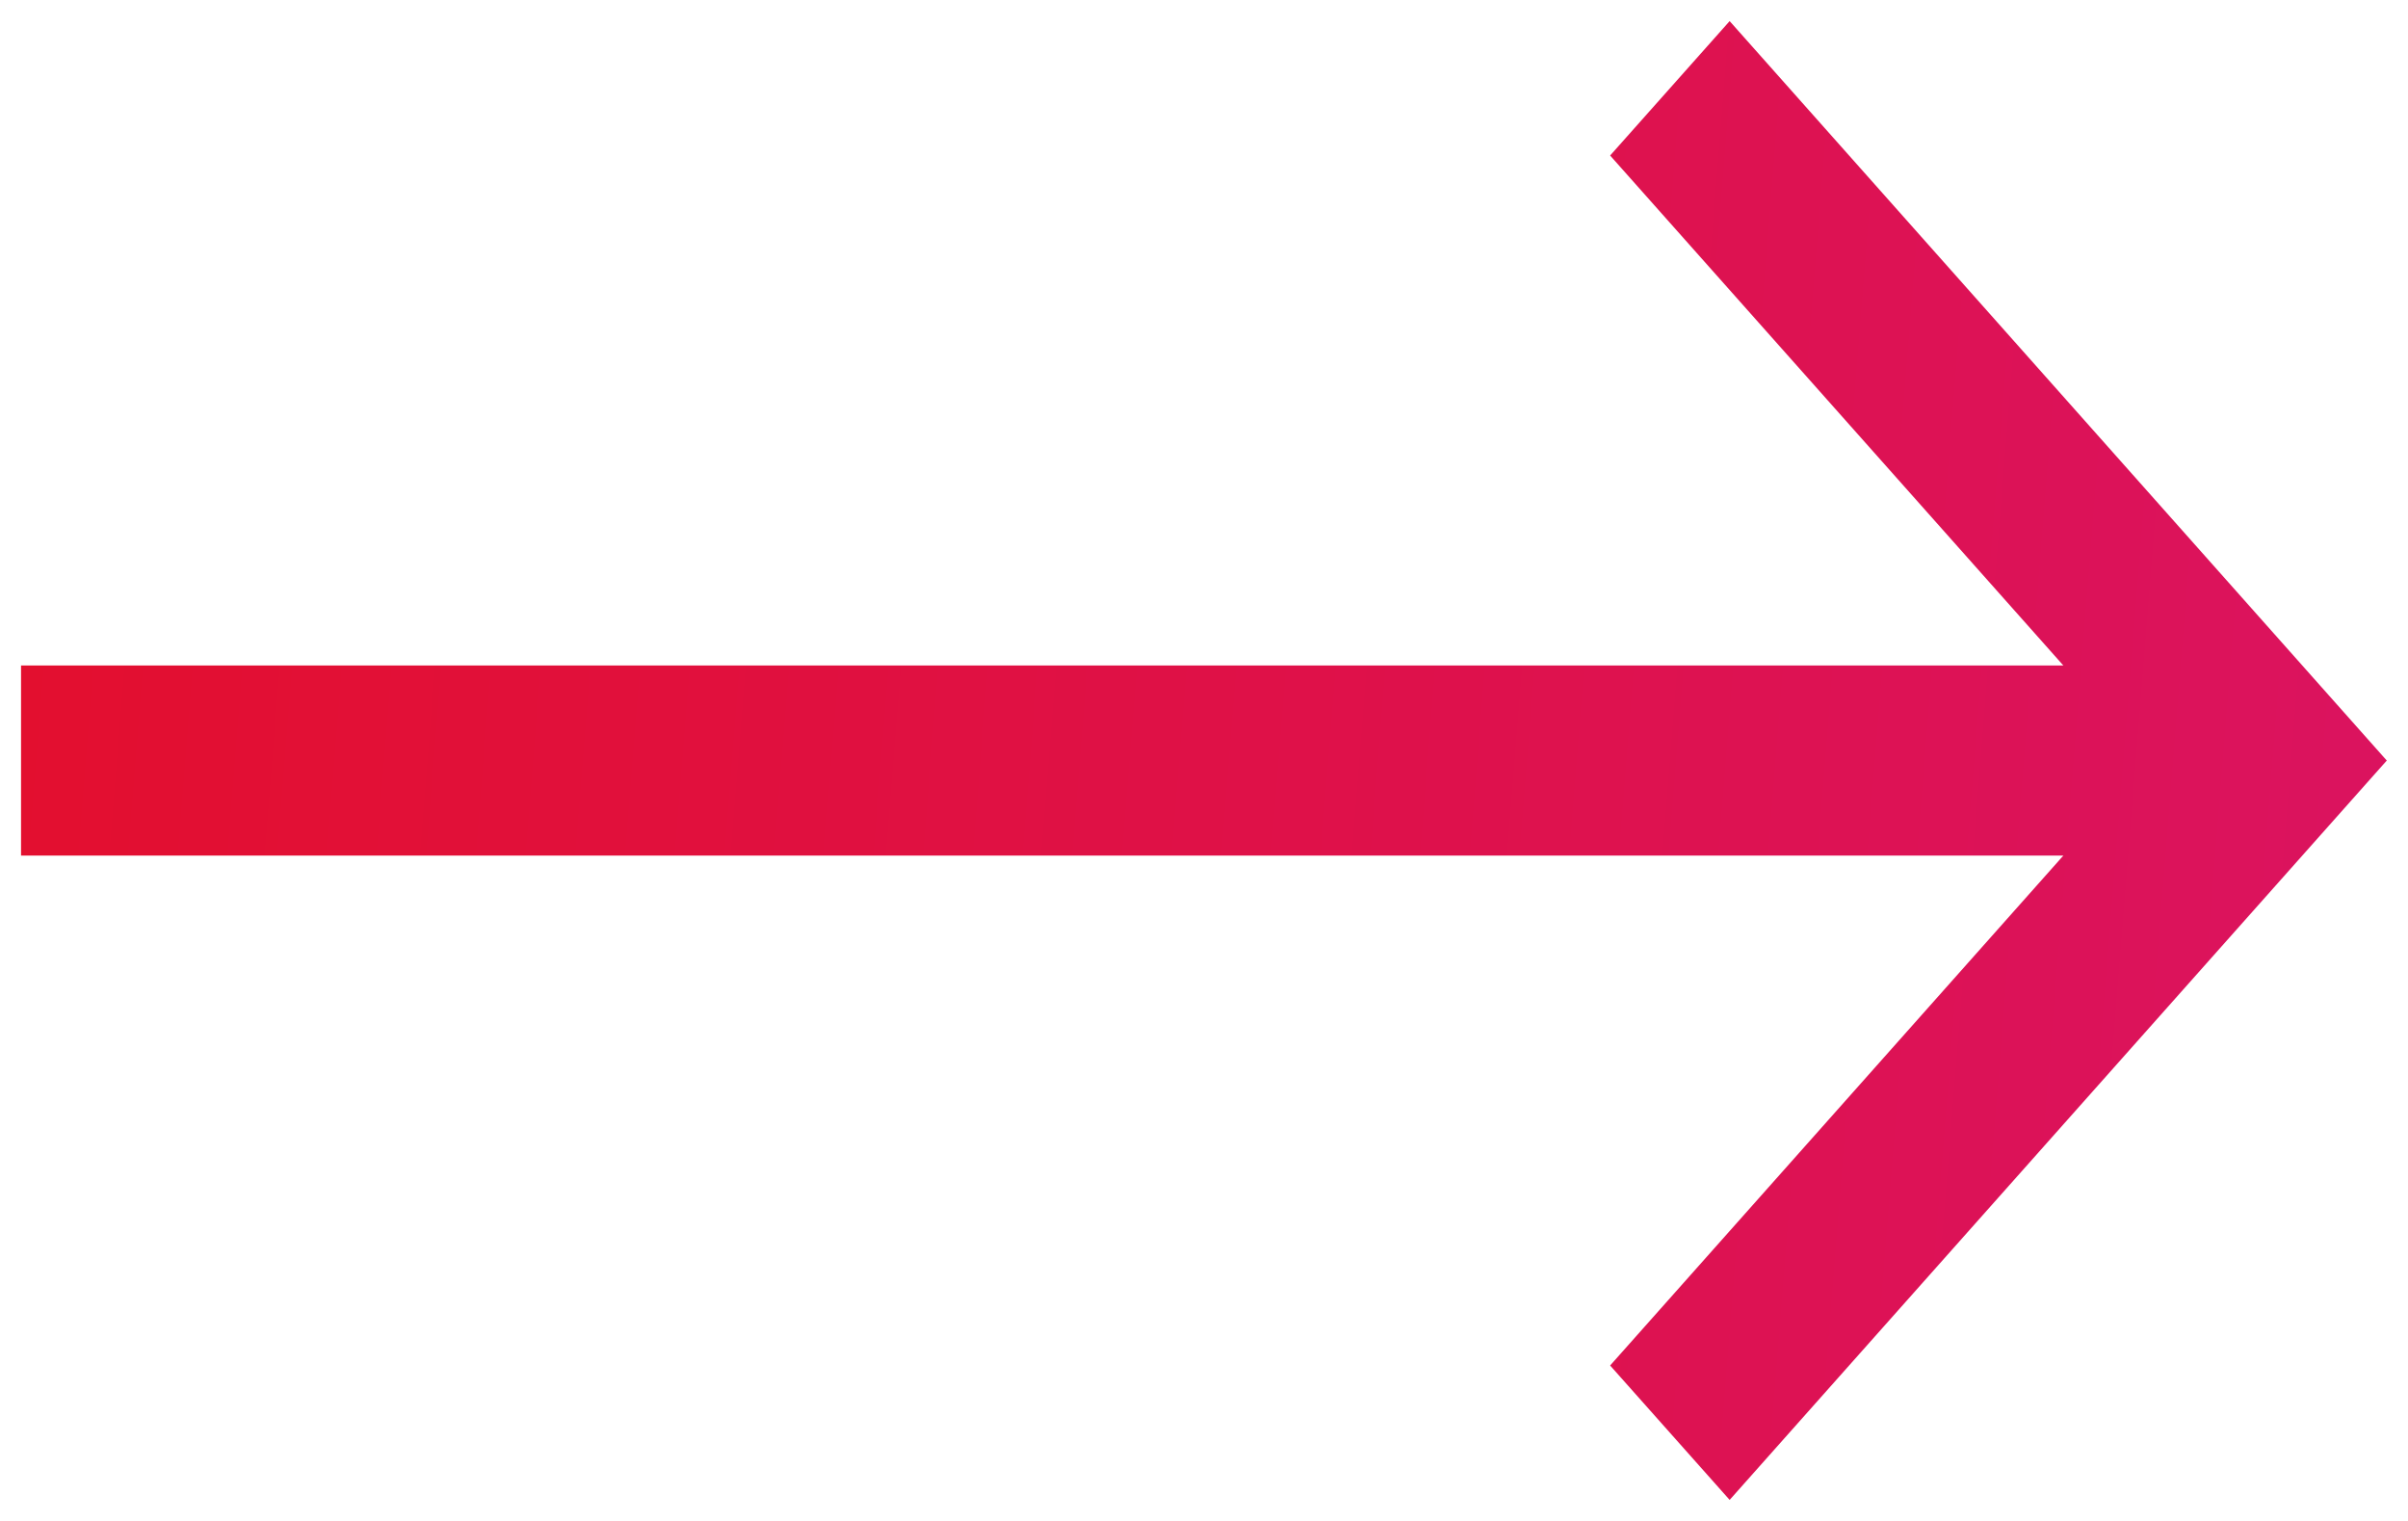 <svg viewBox="0 0 38 24" fill="none" xmlns="http://www.w3.org/2000/svg">
<path d="M32.561 10.501L25.409 2.454L27.295 0.333L37.665 12.001L27.295 23.668L25.409 21.547L32.561 13.501H0.332V10.501H32.561Z" fill="url(#paint0_linear_367_18816)"/>
<defs>
<linearGradient id="paint0_linear_367_18816" x1="0.332" y1="0.333" x2="39.287" y2="3.46" gradientUnits="userSpaceOnUse">
<stop stop-color="#E30F2E"/>
<stop offset="1" stop-color="#DB1360"/>
</linearGradient>
</defs>
</svg>
